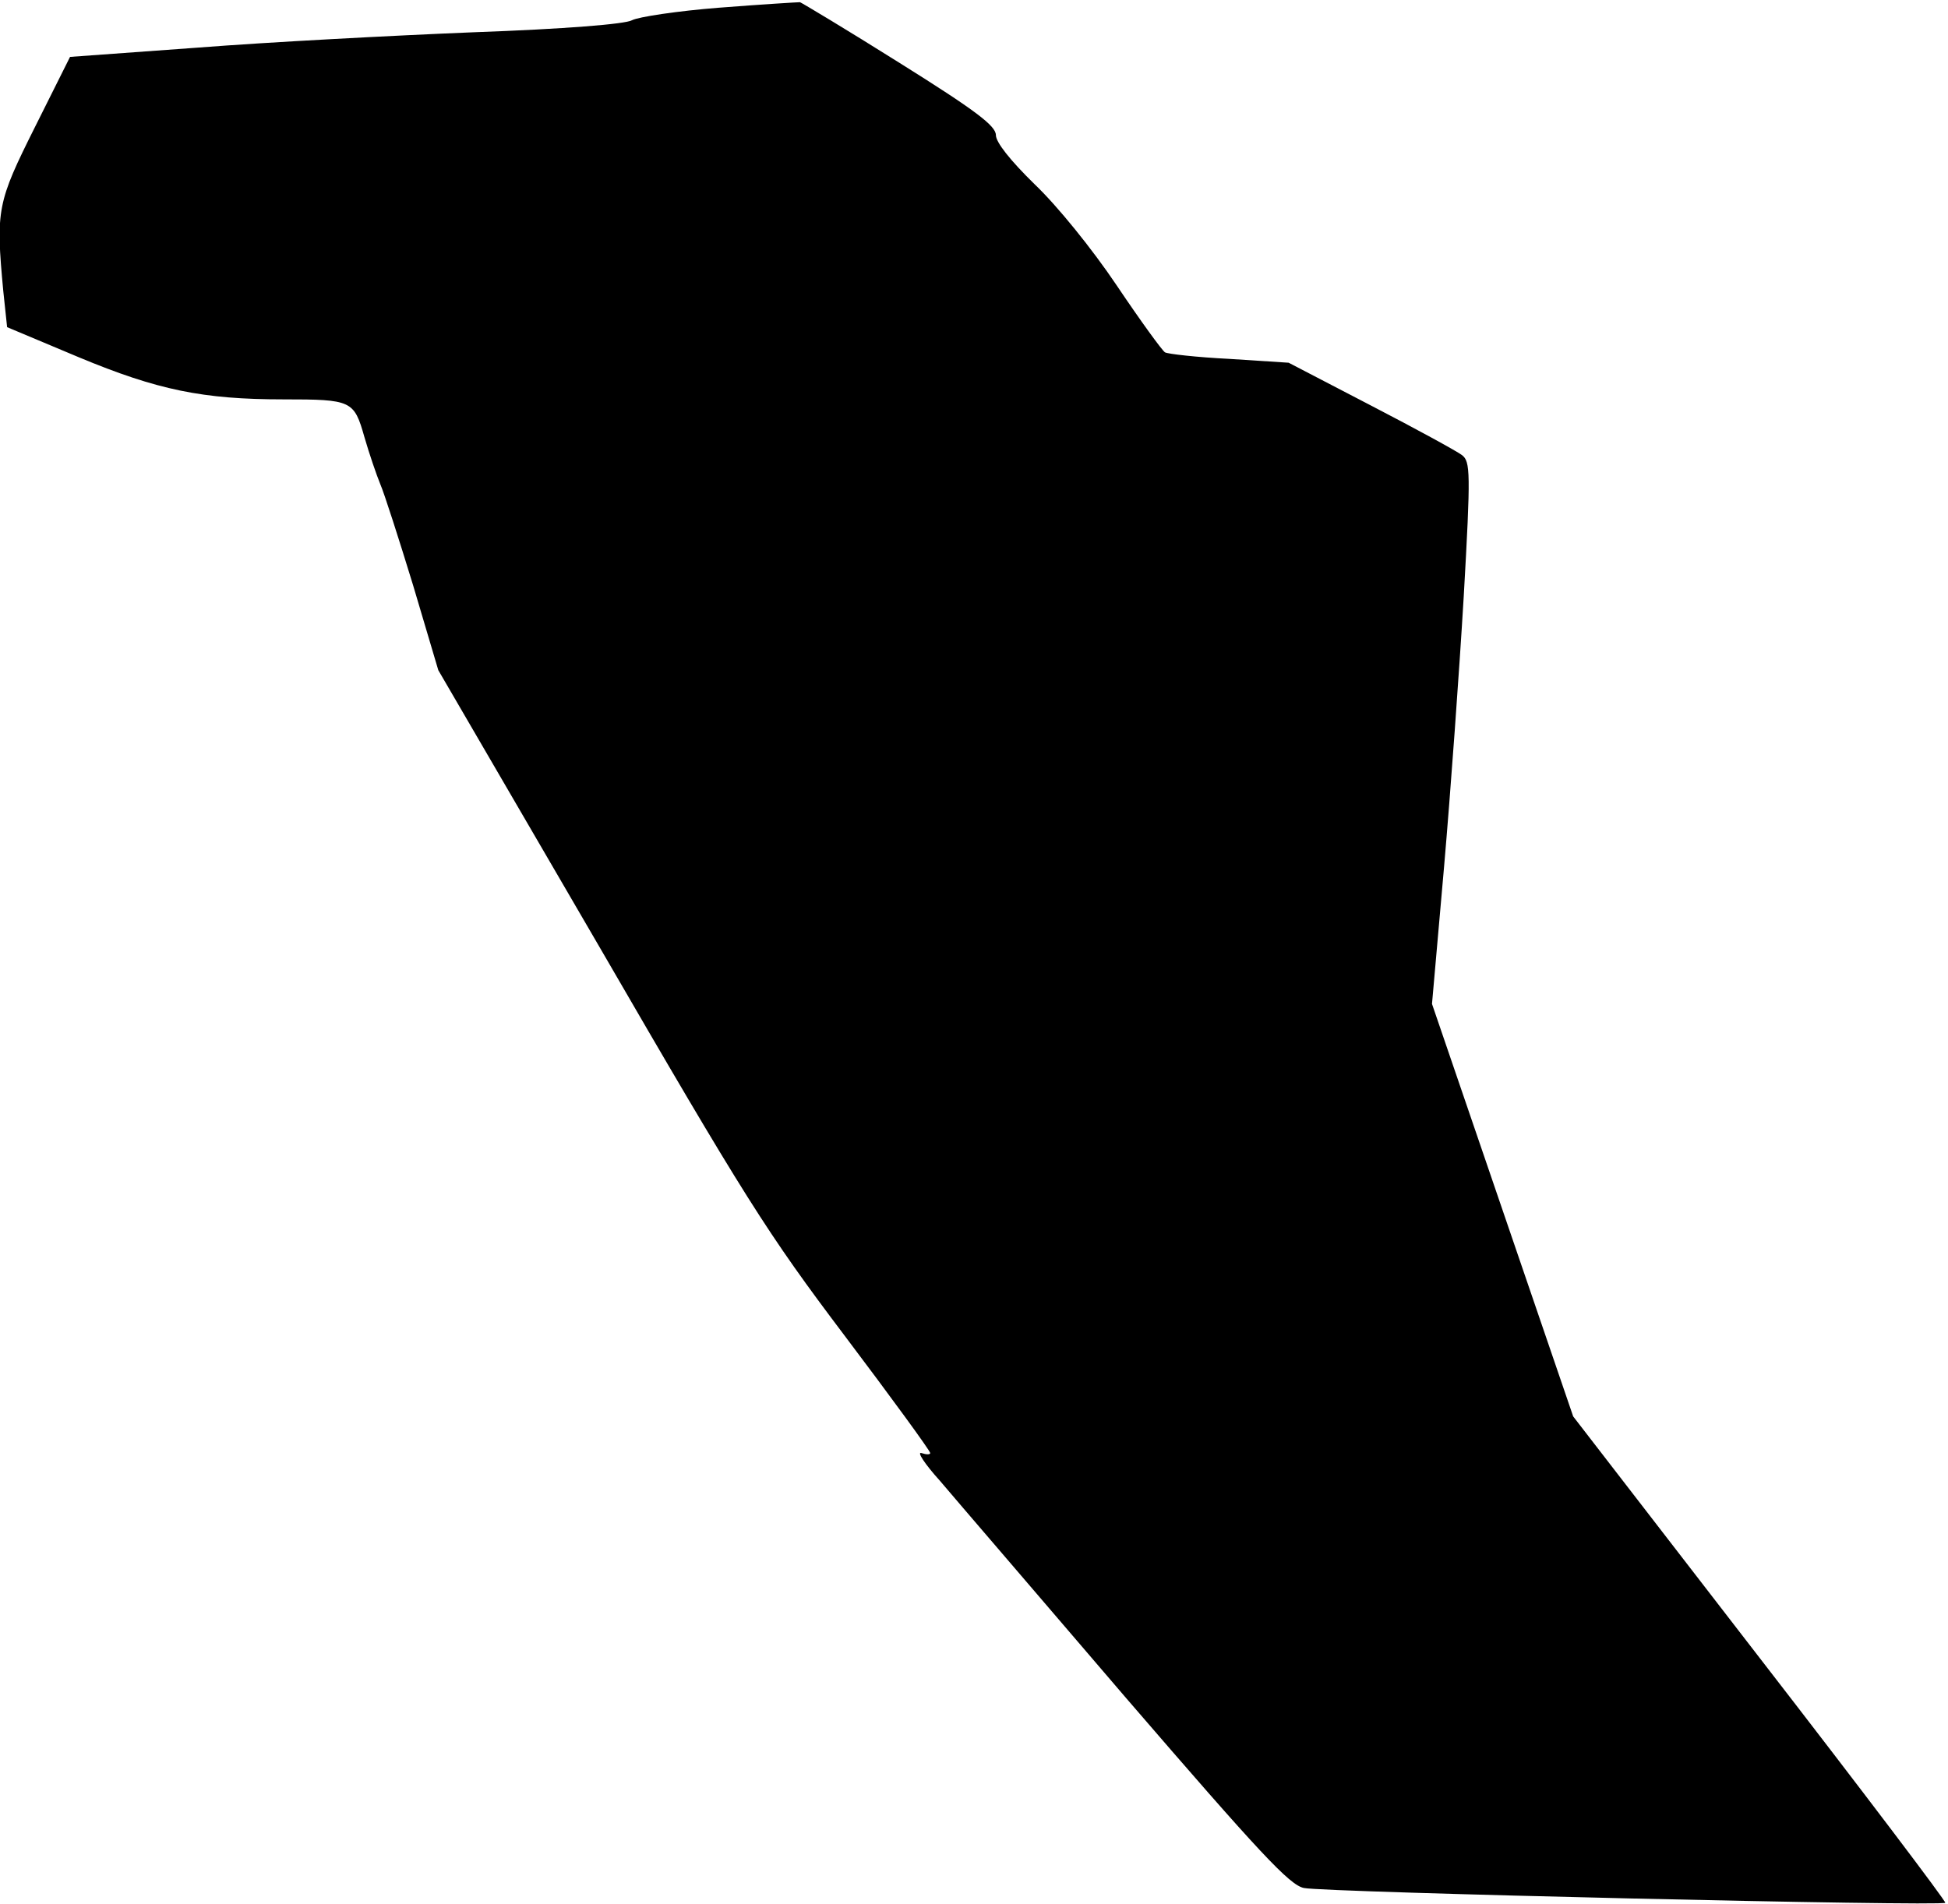 <?xml version="1.0" standalone="no"?>
<!DOCTYPE svg PUBLIC "-//W3C//DTD SVG 20010904//EN"
 "http://www.w3.org/TR/2001/REC-SVG-20010904/DTD/svg10.dtd">
<svg version="1.0" xmlns="http://www.w3.org/2000/svg"
 width="356pt" height="348pt" viewBox="0 0 356 348"
 preserveAspectRatio="xMidYMid meet">
<g transform="translate(0,348) scale(0.1,-0.1)"
fill="#000000" stroke="none">
<path fill="#000000" stroke="none" d="M1315 3466 c-77 -6 -149 -17 -160 -23
-12 -7 -122 -16 -290 -22 -148 -6 -375 -18 -503 -28 l-234 -17 -64 -128 c-69
-138 -72 -151 -58 -300 l7 -66 131 -55 c144 -60 227 -77 374 -77 125 0 129 -2
148 -69 9 -31 22 -69 29 -86 7 -16 34 -100 60 -185 l46 -155 294 -505 c266
-459 307 -524 449 -712 86 -114 156 -210 156 -214 0 -3 -7 -3 -16 0 -9 3 6
-20 34 -51 27 -32 181 -211 341 -398 244 -283 298 -341 324 -346 37 -8 1165
-34 1172 -27 2 2 -150 203 -338 446 l-342 443 -129 377 -129 377 22 250 c12
138 28 360 36 495 13 228 12 246 -3 258 -9 7 -84 48 -167 91 l-150 78 -108 7
c-60 3 -113 9 -118 12 -5 3 -45 58 -88 122 -45 67 -109 146 -150 185 -45 44
-71 77 -71 90 0 17 -37 45 -176 132 -97 61 -179 110 -182 111 -4 0 -70 -4
-147 -10z"/>
</g>
</svg>

